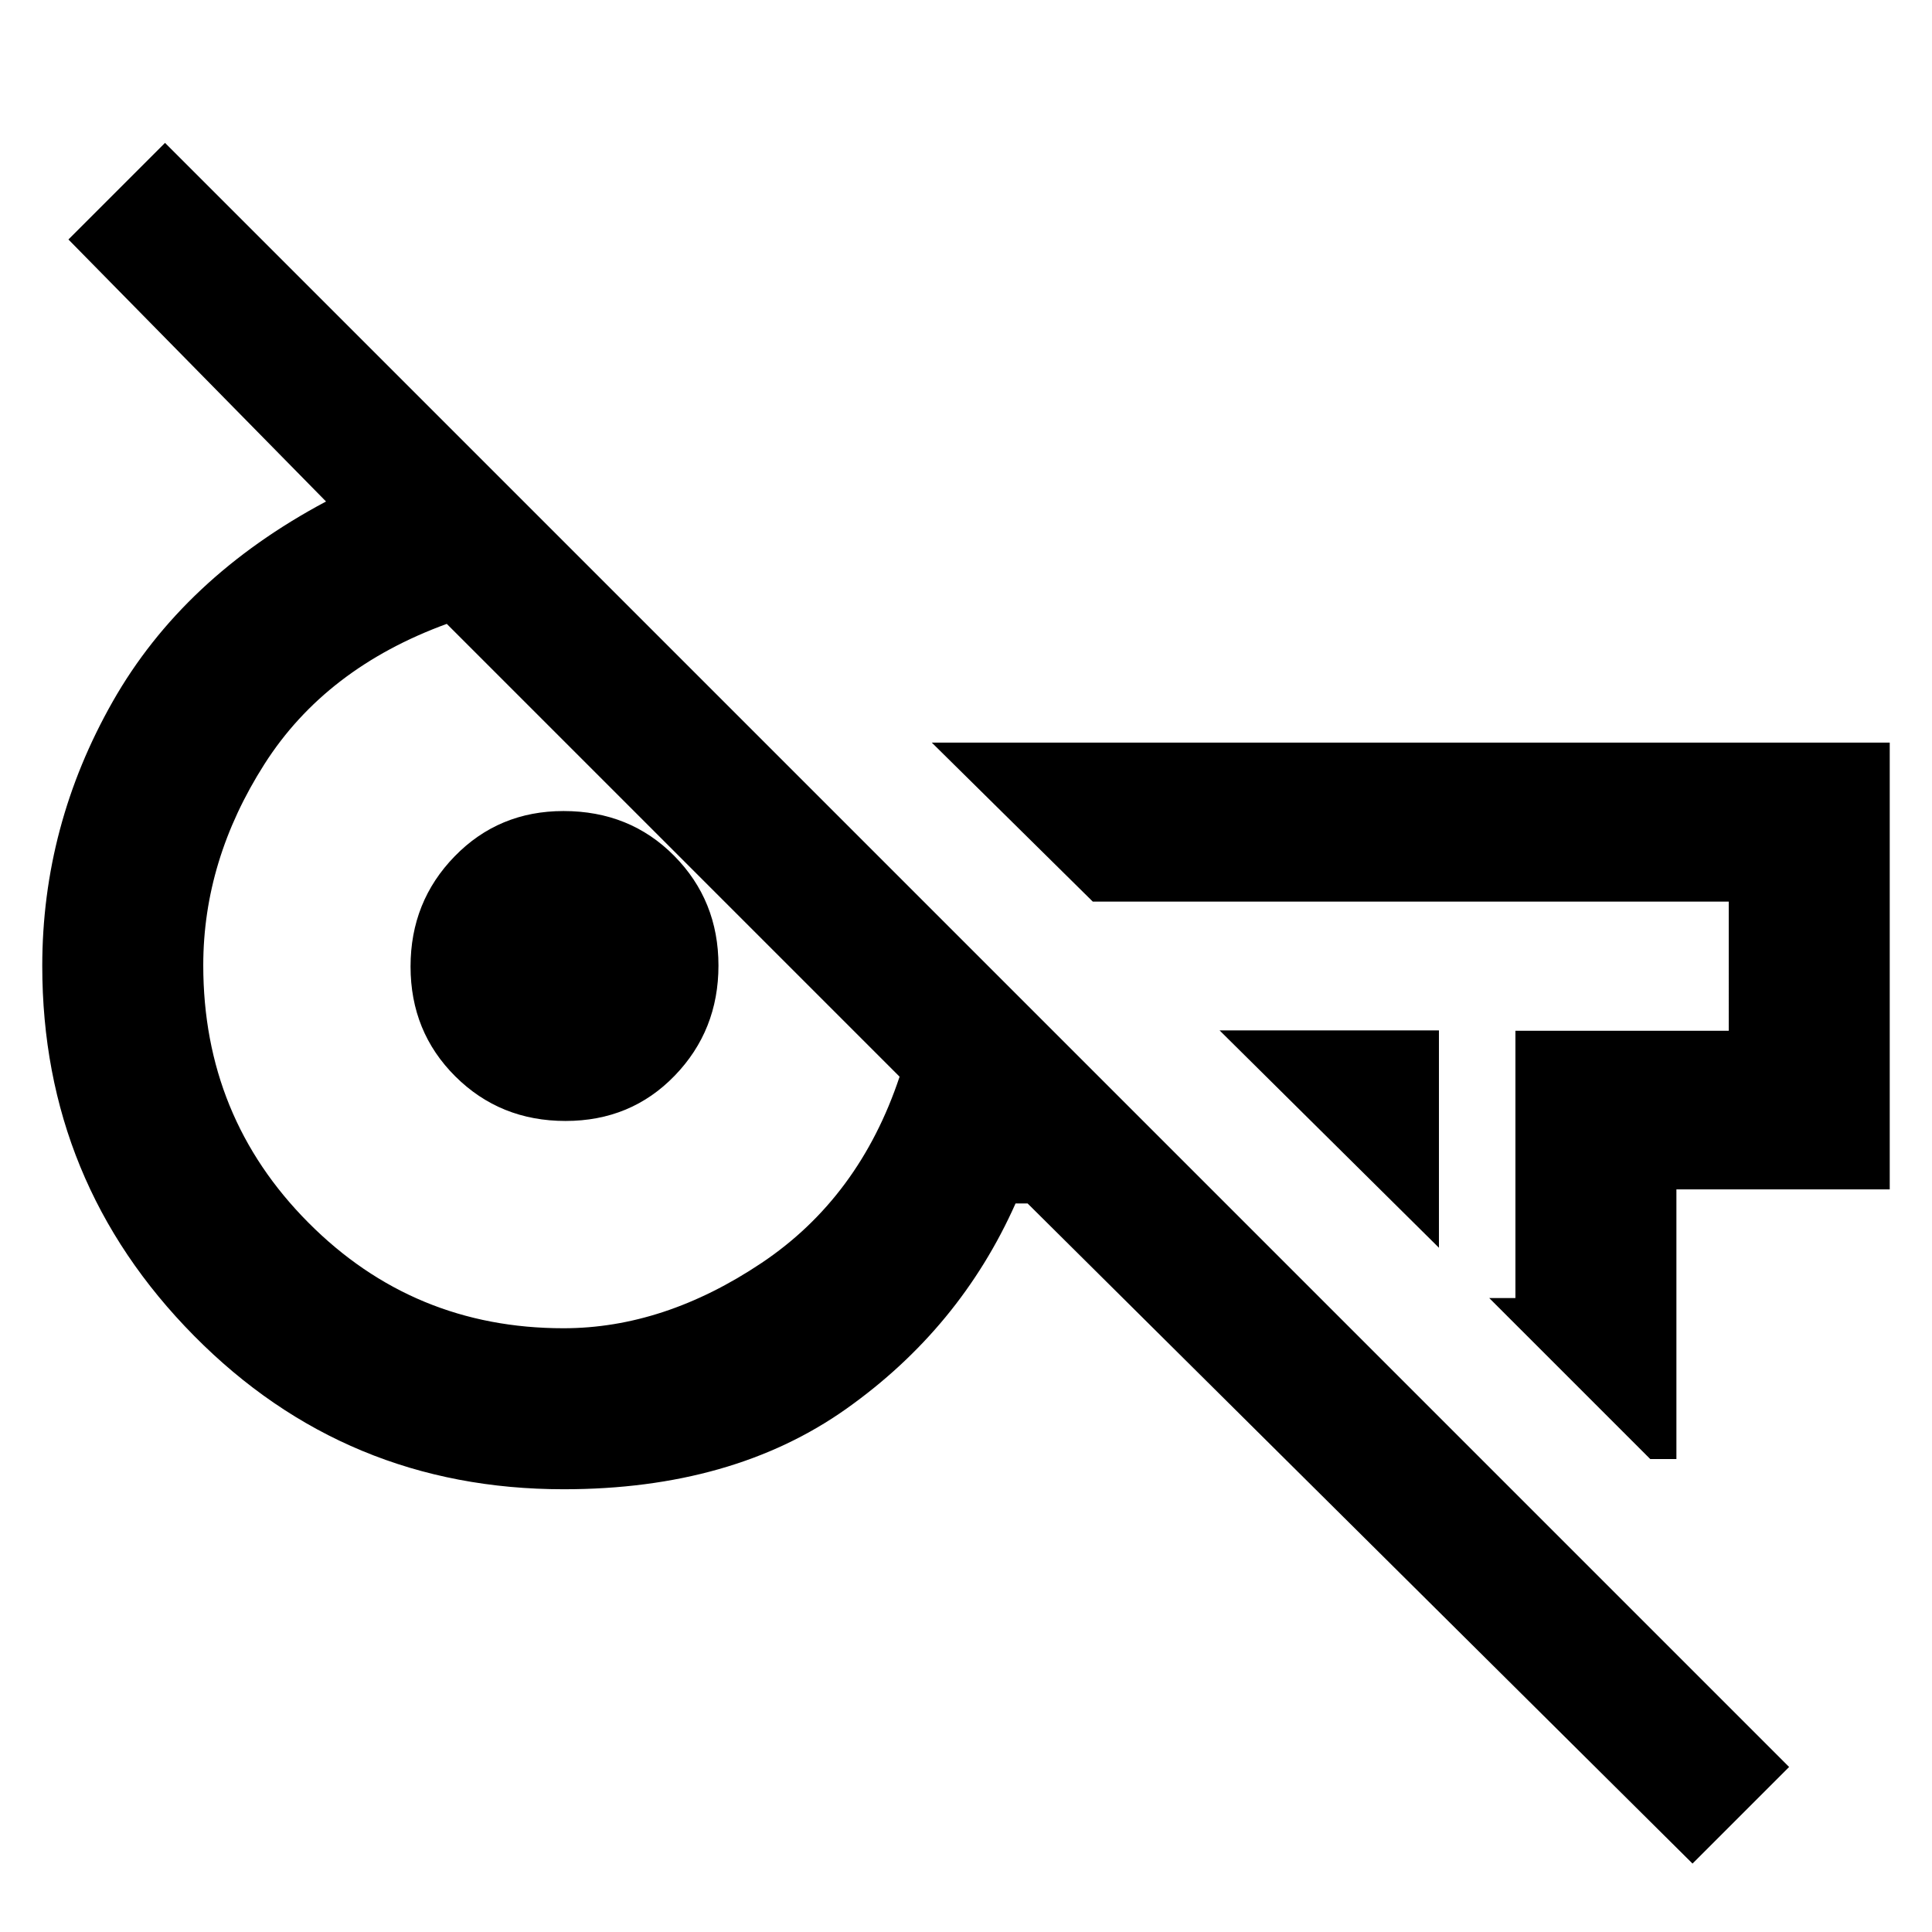 <svg xmlns="http://www.w3.org/2000/svg" height="48" viewBox="0 -960 960 960" width="48"><path d="M841-34 510.62-362h-6Q477-300 420.56-260t-140.48 40q-108.33 0-183.7-76.29Q21-372.58 21-480q0-69.75 35-131.38Q91-673 162-710.81L34-841l48-48L889-82l-48 48ZM715-340 606-448h109v108Zm105 105-80-80h13v-132.82h106V-512H543l-80-79h476v222H833v134h-13Zm-540-65q50 0 98.5-32.5T447-425L222-650q-60.22 22-90.61 69.7T101-480.34q0 75.34 52.21 127.84Q205.41-300 280-300Zm1-103q-32.49 0-54.74-22.13Q204-447.27 204-479.75q0-32.25 21.92-54.75 21.91-22.5 54.09-22.5Q313-557 335-534.75t22 54.5q0 32.25-21.75 54.75T281-403Zm297-74Zm-304 1Z"/></svg>